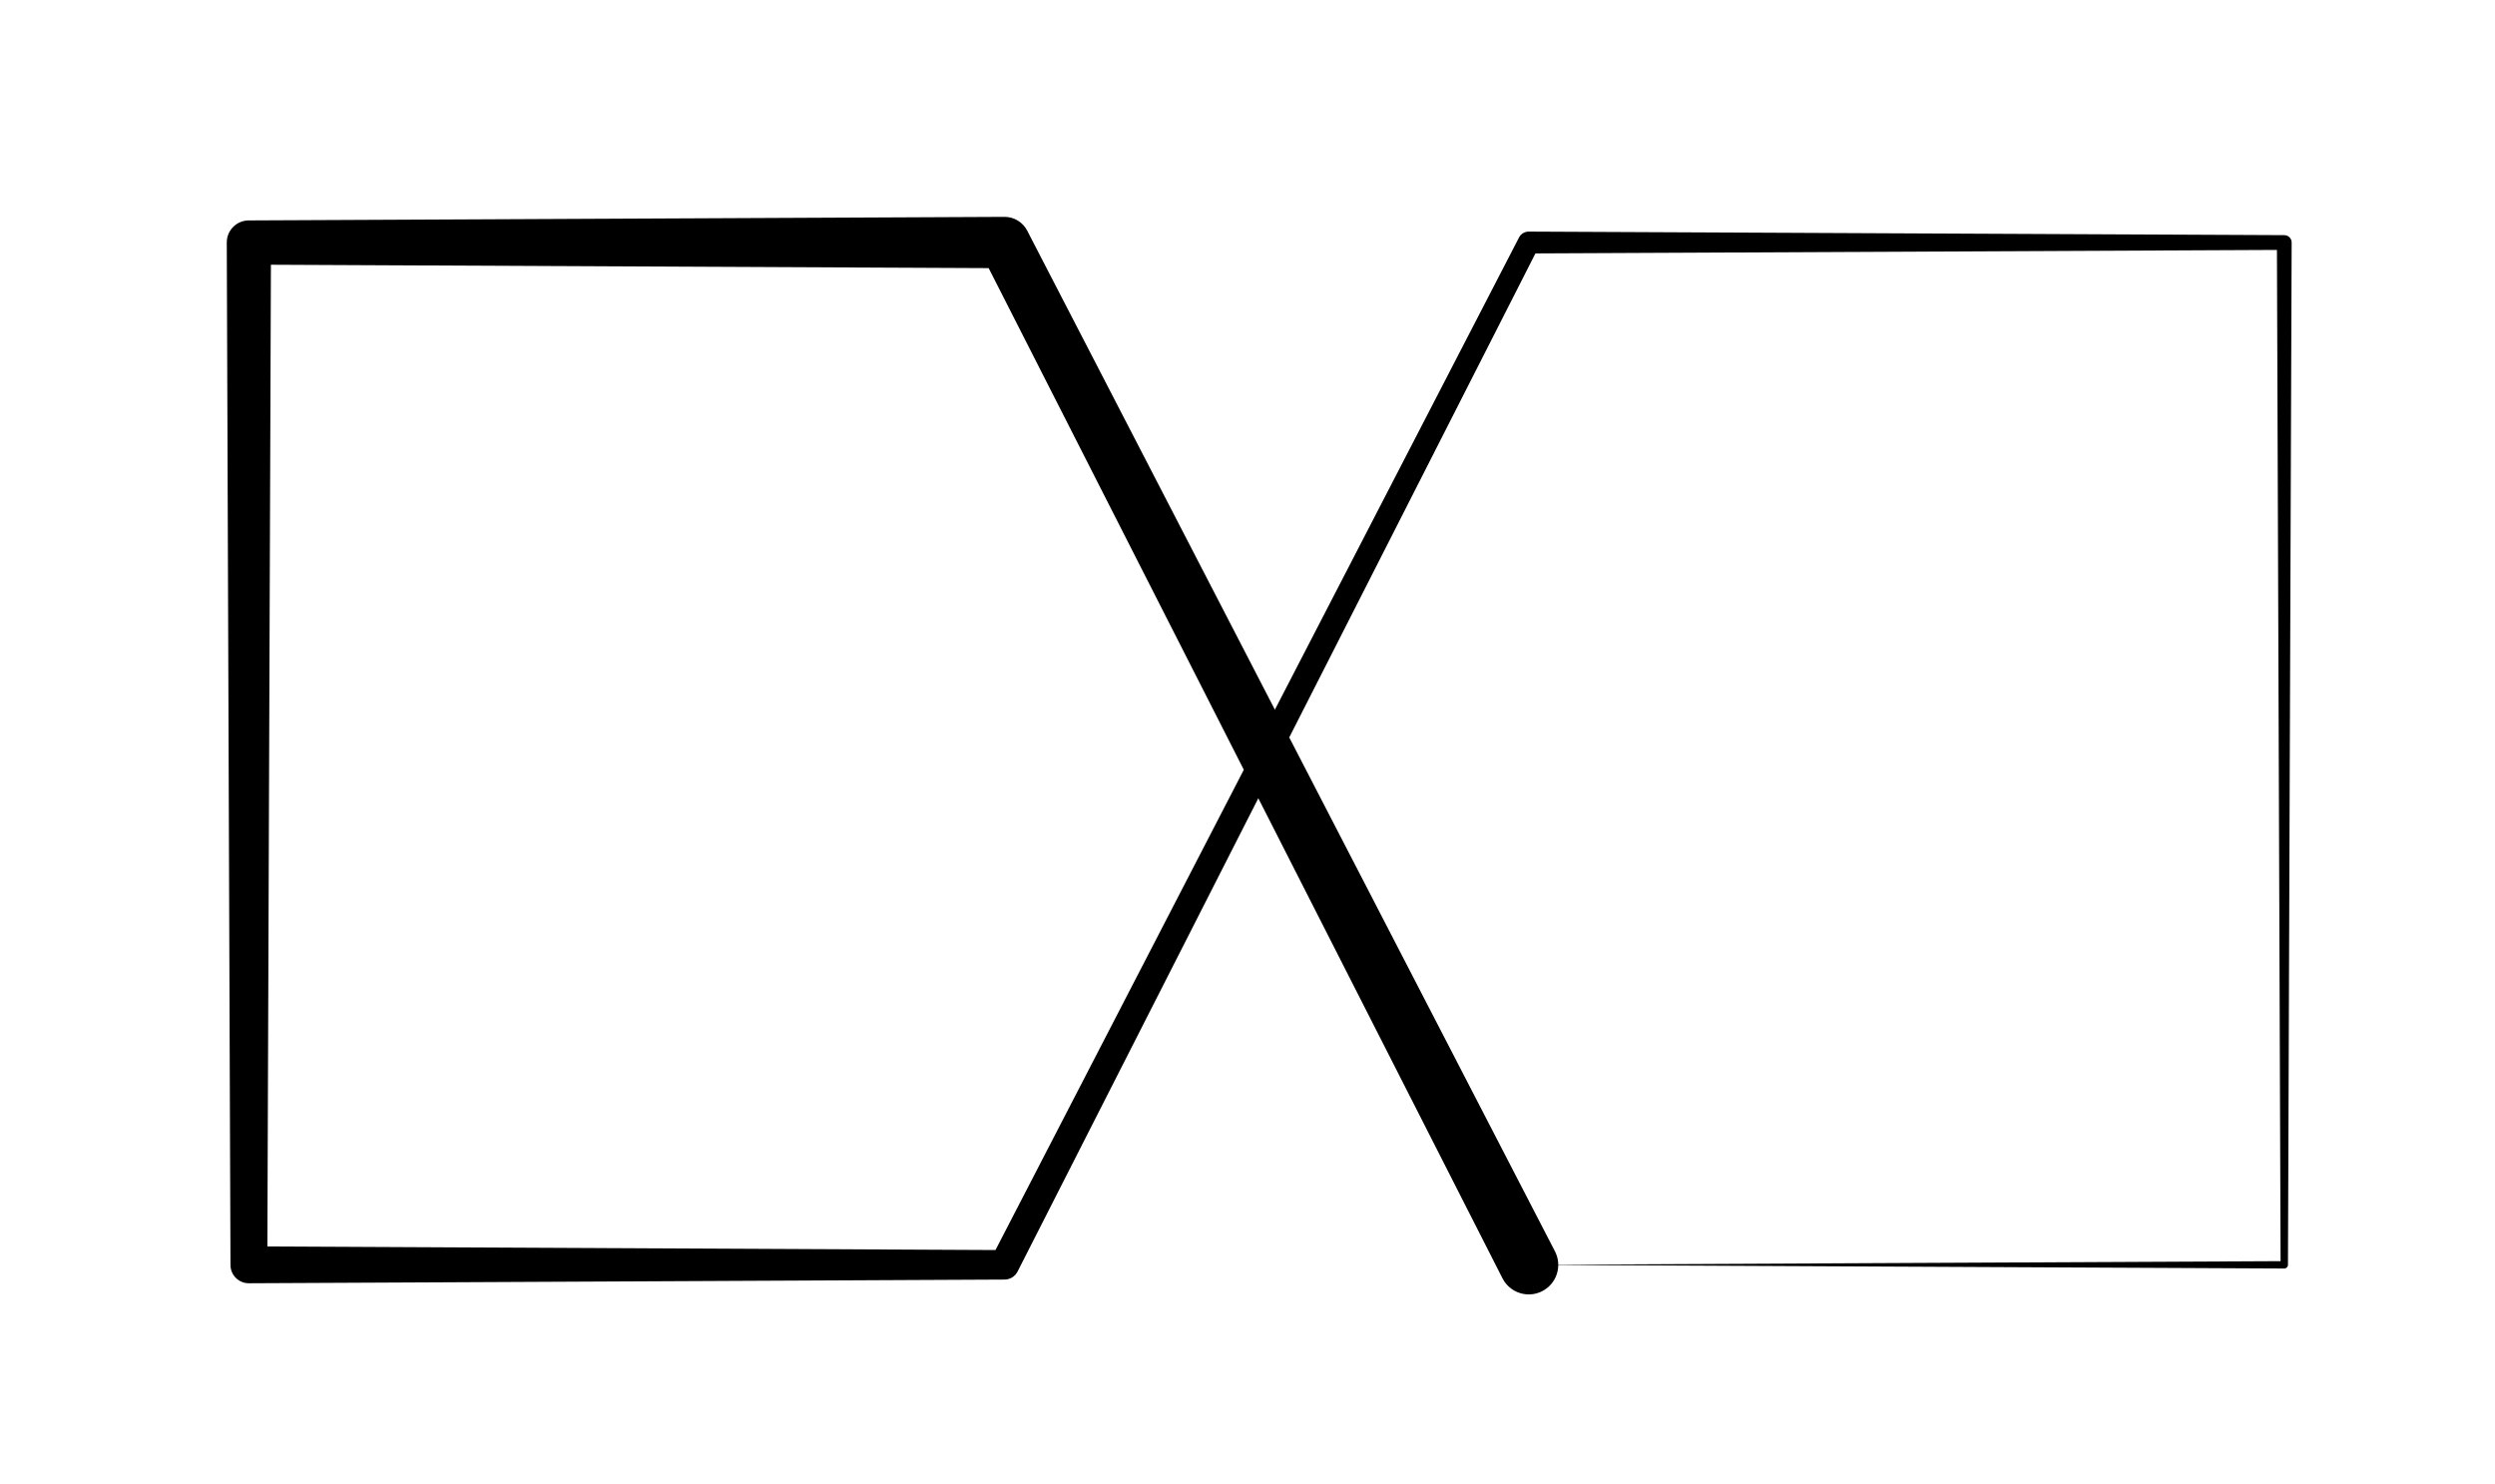 <?xml version="1.0" encoding="utf-8"?>
<!-- Generator: Adobe Illustrator 15.1.0, SVG Export Plug-In . SVG Version: 6.00 Build 0)  -->
<!DOCTYPE svg PUBLIC "-//W3C//DTD SVG 1.1//EN" "http://www.w3.org/Graphics/SVG/1.1/DTD/svg11.dtd">
<svg version="1.1" id="Layer_1" xmlns="http://www.w3.org/2000/svg" xmlns:xlink="http://www.w3.org/1999/xlink" x="0px" y="0px"
	 width="380.723px" height="226.506px" viewBox="0 0 380.723 226.506" enable-background="new 0 0 380.723 226.506"
	 xml:space="preserve">
<path d="M229.268,195.062l-79.48-156.266l3.485,2.129L37.978,40.383l3.375-3.375l-0.564,156l-2.811-2.812l115.294,0.562
	l-2.002,1.224l80.519-155.734l0.006-0.012c0.295-0.57,0.877-0.896,1.478-0.895l115.295,0.542h0.009
	c0.619,0.003,1.118,0.506,1.116,1.125l-0.563,156c0.001,0.309-0.248,0.56-0.557,0.562h-0.005l-115.295-0.562l115.295-0.562
	l-0.562,0.562l-0.563-156l1.125,1.125l-115.295,0.542l1.483-0.906l-79.481,156.266c-0.392,0.771-1.171,1.219-1.981,1.225
	l-0.021-0.001l-115.294,0.562c-1.545,0.008-2.804-1.239-2.811-2.784v-0.003v-0.024l-0.564-156c-0.007-1.856,1.491-3.366,3.347-3.375
	h0.028l115.294-0.542c1.508-0.007,2.819,0.845,3.47,2.097l0.016,0.033l80.52,155.733c1.141,2.208,0.276,4.923-1.932,6.064
	c-2.207,1.142-4.922,0.277-6.064-1.931C229.281,195.087,229.27,195.062,229.268,195.062z"/>
</svg>
